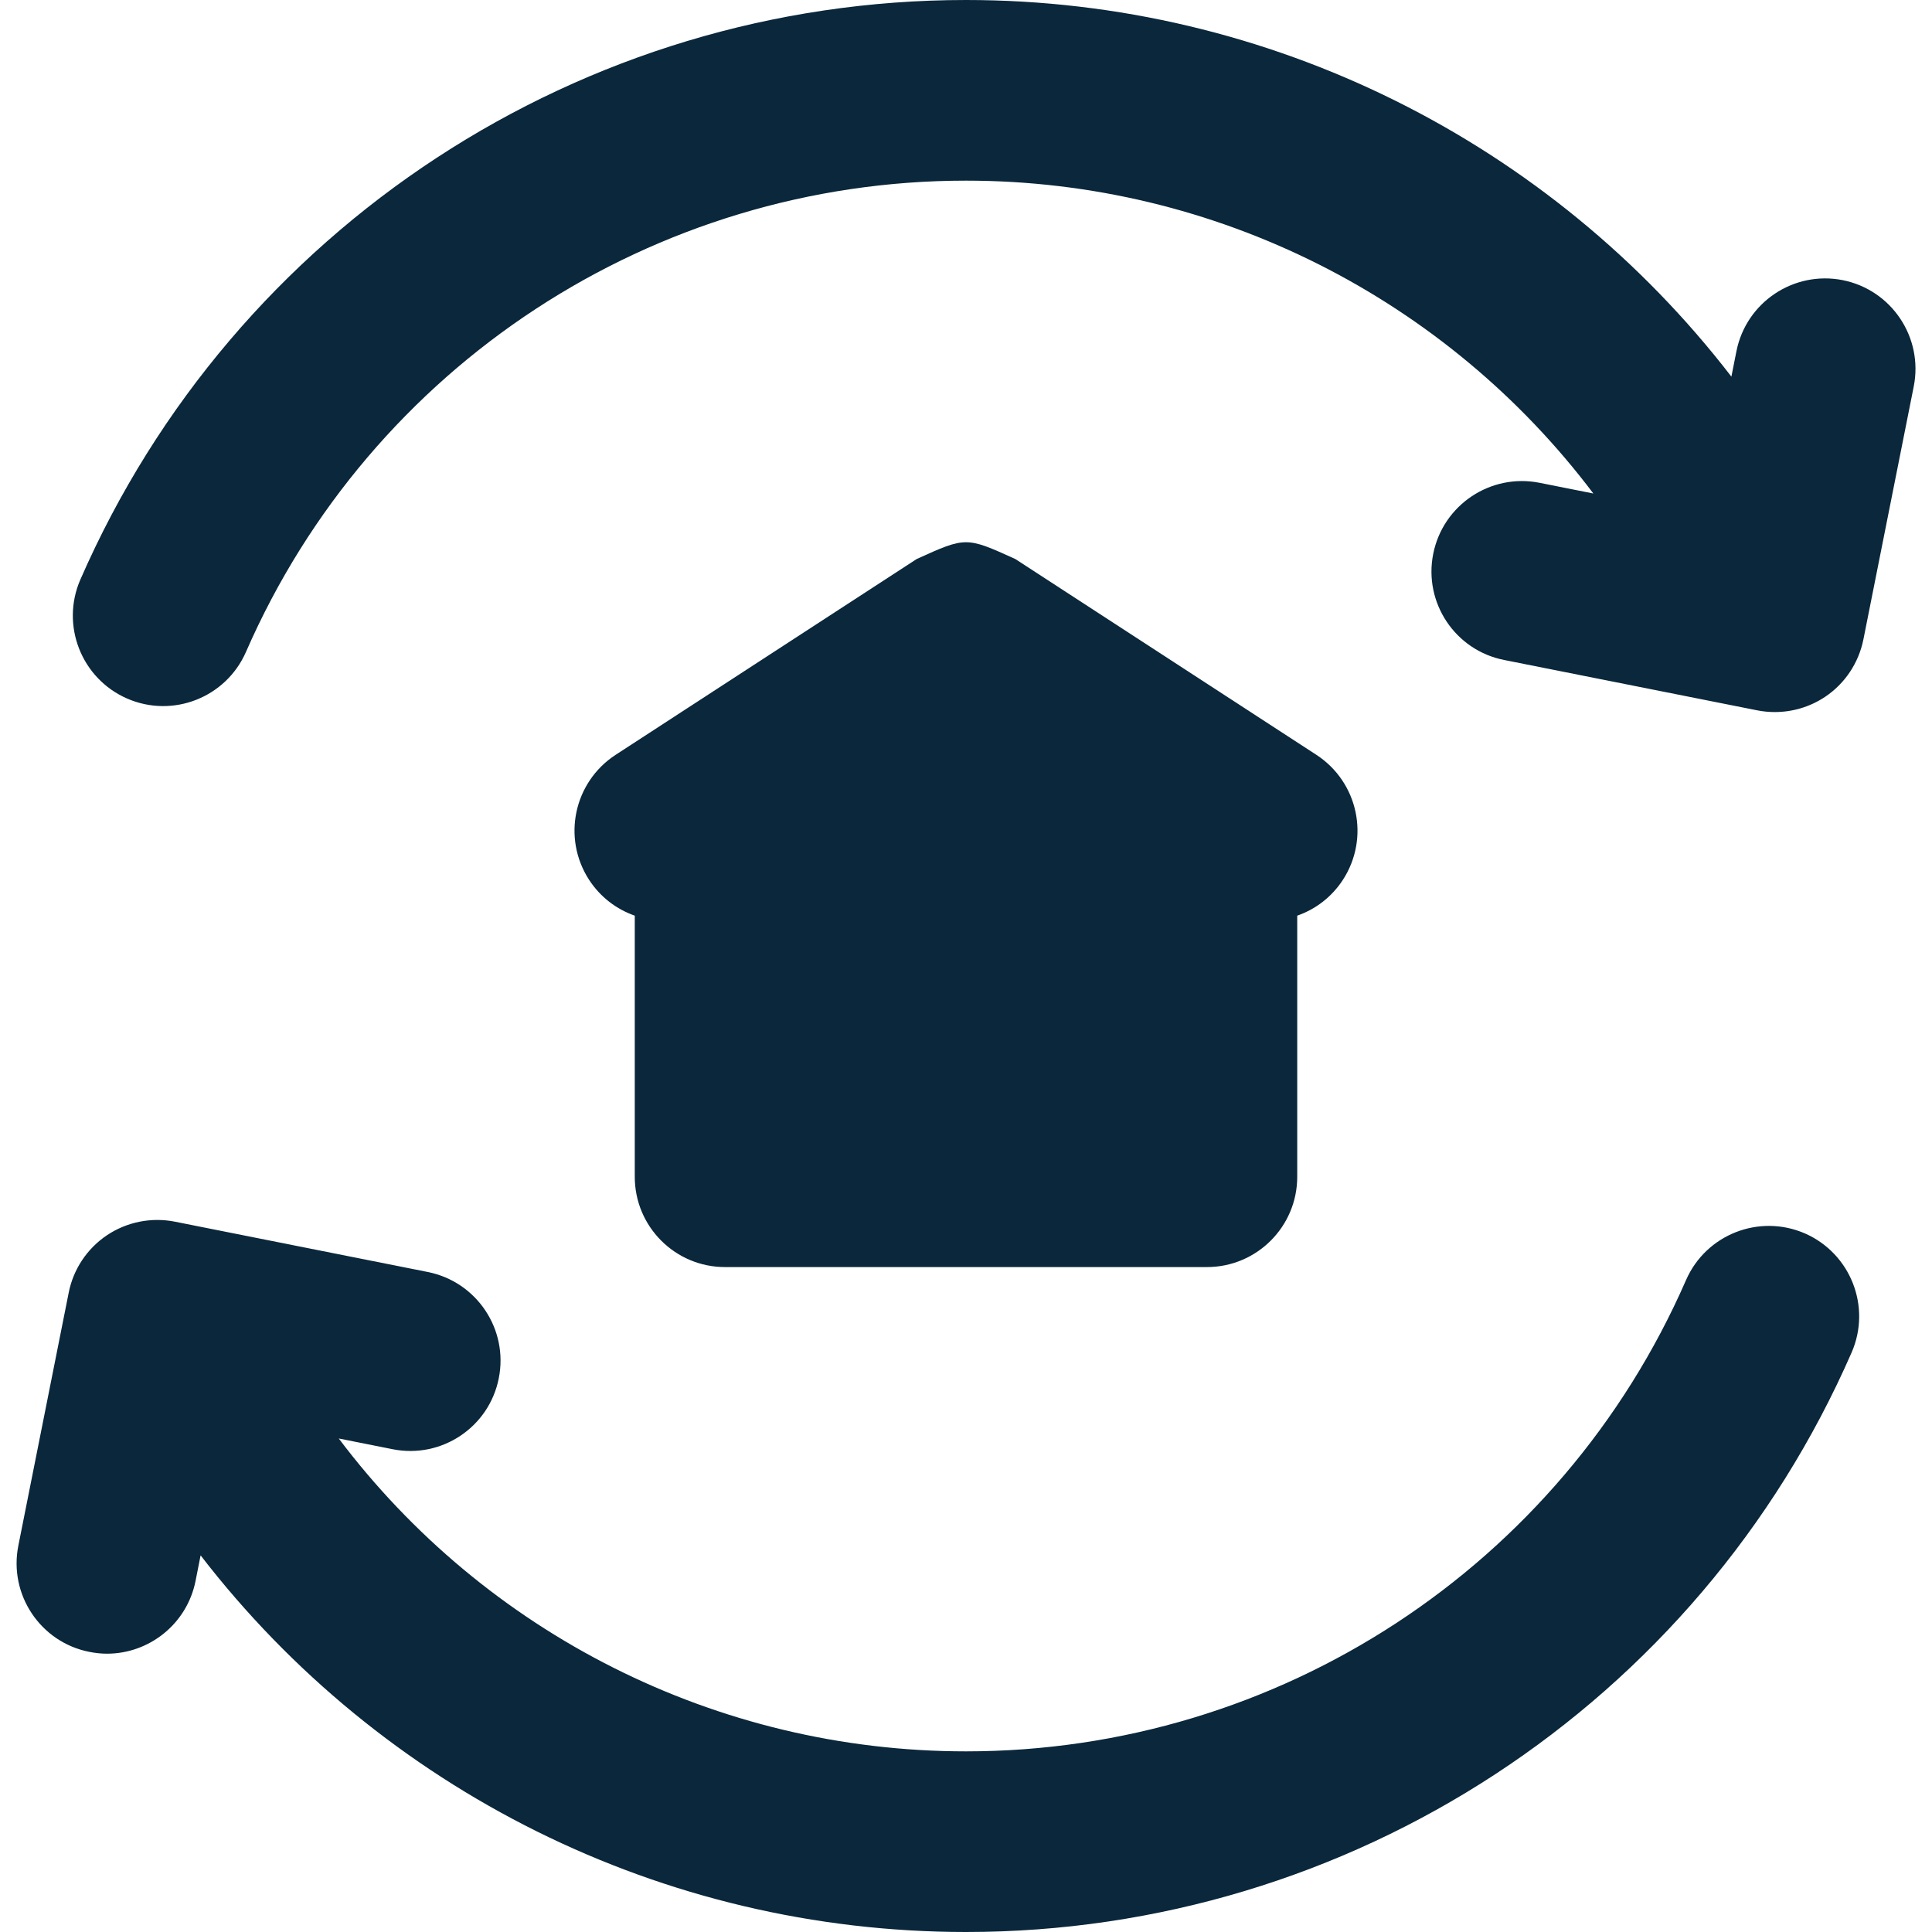 <svg width="18" height="18" viewBox="0 0 18 18" fill="none" xmlns="http://www.w3.org/2000/svg">
<g clip-path="url(#clip0_5971_1155)">
<path d="M17.168 2.61C16.712 2.52 16.269 2.816 16.178 3.272L16.131 3.509C14.451 1.329 11.833 0 9 0C5.421 0 2.182 2.119 0.749 5.399C0.563 5.825 0.758 6.322 1.184 6.508C1.61 6.694 2.106 6.499 2.292 6.073C3.457 3.407 6.09 1.683 9 1.683C11.33 1.683 13.481 2.789 14.845 4.598L14.343 4.498C13.887 4.408 13.444 4.704 13.353 5.16C13.262 5.616 13.558 6.059 14.014 6.149L16.371 6.618C16.426 6.629 16.481 6.634 16.535 6.634C16.701 6.634 16.863 6.586 17.003 6.493C17.189 6.369 17.317 6.176 17.361 5.957L17.83 3.6C17.92 3.144 17.624 2.701 17.168 2.61Z" fill="#0A273B"/>
<path d="M16.817 11.492C16.39 11.306 15.894 11.501 15.708 11.927C14.543 14.594 11.91 16.317 9 16.317C6.671 16.317 4.519 15.211 3.156 13.402L3.658 13.502C4.114 13.593 4.557 13.297 4.647 12.841C4.738 12.385 4.442 11.942 3.986 11.851L1.629 11.382C1.41 11.339 1.183 11.384 0.997 11.508C0.812 11.632 0.683 11.825 0.64 12.044L0.171 14.4C0.08 14.856 0.376 15.3 0.832 15.39C0.887 15.401 0.943 15.407 0.997 15.407C1.39 15.407 1.742 15.13 1.822 14.729L1.869 14.491C3.549 16.671 6.167 18 9 18C12.579 18 15.818 15.881 17.251 12.601C17.437 12.175 17.242 11.679 16.817 11.492Z" fill="#0A273B"/>
<path d="M12.265 7.033L9.459 5.208C9 5 9 5 8.541 5.208L6.296 6.668L6.295 6.669L6.286 6.675L6.284 6.676L5.735 7.033C5.346 7.287 5.235 7.808 5.489 8.198C5.594 8.359 5.745 8.472 5.914 8.531V10.964C5.914 11.428 6.29 11.805 6.755 11.805H11.245C11.709 11.805 12.086 11.428 12.086 10.964V8.531C12.255 8.472 12.406 8.359 12.511 8.198C12.765 7.808 12.654 7.287 12.265 7.033Z" fill="#0A273B"/>
</g>
<defs>
<clipPath id="clip0_5971_1155">
<rect width="18" height="18" fill="white"/>
</clipPath>
</defs>
</svg>
